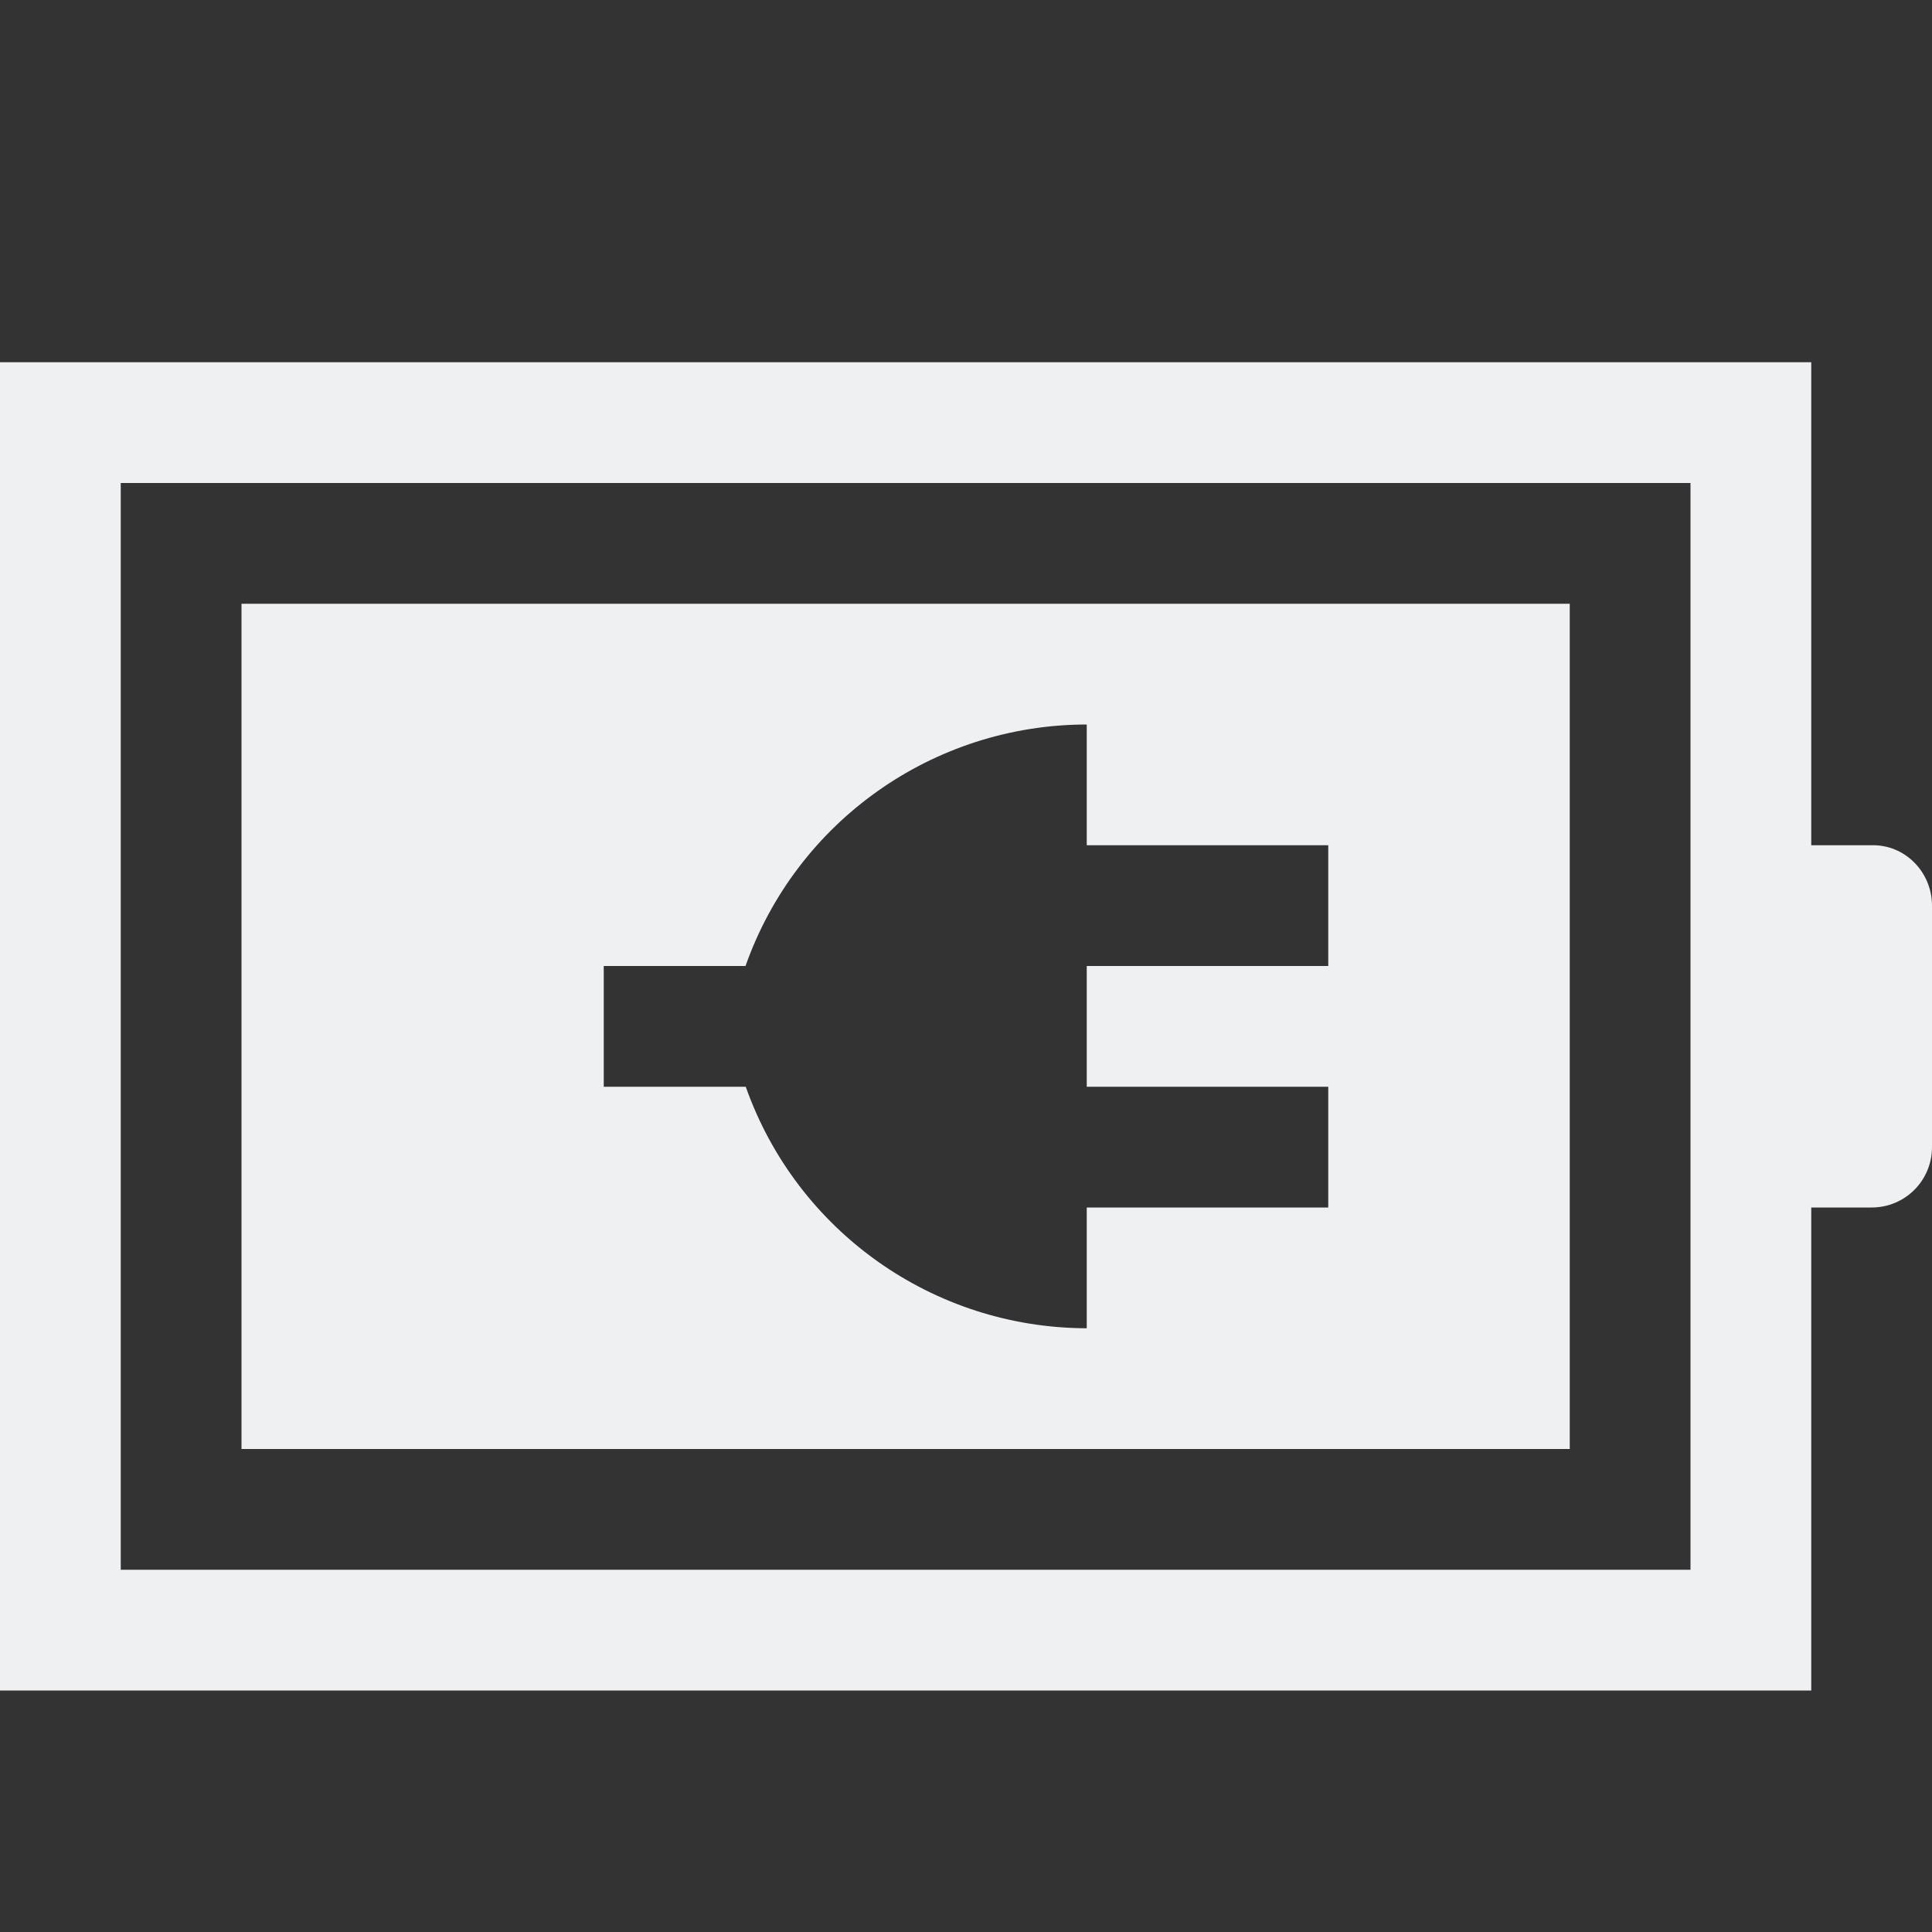 <?xml version="1.0" encoding="UTF-8" standalone="no"?>
<svg
   xmlns:dc="http://purl.org/dc/elements/1.1/"
   xmlns:cc="http://creativecommons.org/ns#"
   xmlns:rdf="http://www.w3.org/1999/02/22-rdf-syntax-ns#"
   xmlns:svg="http://www.w3.org/2000/svg"
   xmlns="http://www.w3.org/2000/svg"
   xmlns:sodipodi="http://sodipodi.sourceforge.net/DTD/sodipodi-0.dtd"
   xmlns:inkscape="http://www.inkscape.org/namespaces/inkscape"
   width="16"
   height="16"
   version="1.1"
   id="svg8"
   sodipodi:docname="gnome-power-manager-symbolic.svg"
   inkscape:version="0.92.3 (2405546, 2018-03-11)">
  <rect width="100%" height="100%" fill="#333333" stroke="none"/>
  <defs
     id="defs12" />
  <sodipodi:namedview
     pagecolor="#ffffff"
     bordercolor="#666666"
     borderopacity="1"
     objecttolerance="10"
     gridtolerance="10"
     guidetolerance="10"
     inkscape:pageopacity="0"
     inkscape:pageshadow="2"
     inkscape:window-width="1920"
     inkscape:window-height="1026"
     id="namedview10"
     showgrid="true"
     inkscape:zoom="25.679692"
     inkscape:cx="-3.5466498"
     inkscape:cy="7.6884735"
     inkscape:window-x="0"
     inkscape:window-y="30"
     inkscape:window-maximized="1"
     inkscape:current-layer="svg8">
    <inkscape:grid
       type="xygrid"
       id="grid816" />
  </sodipodi:namedview>
  <path
     style="color:#31363b;opacity:1;fill:#eff0f1;fill-opacity:1;stroke:none;stroke-width:0.1;stroke-linecap:square;stroke-linejoin:miter;stroke-miterlimit:4;stroke-dasharray:none;stroke-dashoffset:0;stroke-opacity:1"
     d="m 0,3 v 2 7 2 h 3 11 1 v -2 -2 h 0.5 C 15.777,10 16,9.777 16,9.5 v -2 C 16,7.223 15.777,6.993 15.5,7 H 15 V 5 3 H 14 3 Z m 1,1 h 13 v 2.5 3 3.5 H 1 Z"
     id="path4191-3-5"
     inkscape:connector-curvature="0"
     class="ColorScheme-Text"
     sodipodi:nodetypes="cccccccccssssccccccccccccc" />
  <path
     inkscape:connector-curvature="0"
     id="path4199-4-2"
     d="m 2,5 v 7 H 13 V 5 Z m 7,1 v 1 h 2 V 8 H 9 V 8.9 9 h 2 V 9.9 10 H 9 v 1 C 7.73,10.998 6.599,10.197 6.176,9 H 5 V 8 H 6.174 C 6.597,6.802 7.729,6.001 9,6 Z"
     style="color:#31363b;fill:#eff0f1;fill-opacity:1;fill-rule:evenodd;stroke:none;stroke-width:1px;stroke-linecap:butt;stroke-linejoin:miter;stroke-opacity:1"
     sodipodi:nodetypes="cccccccccccccccccccccc" />
</svg>
